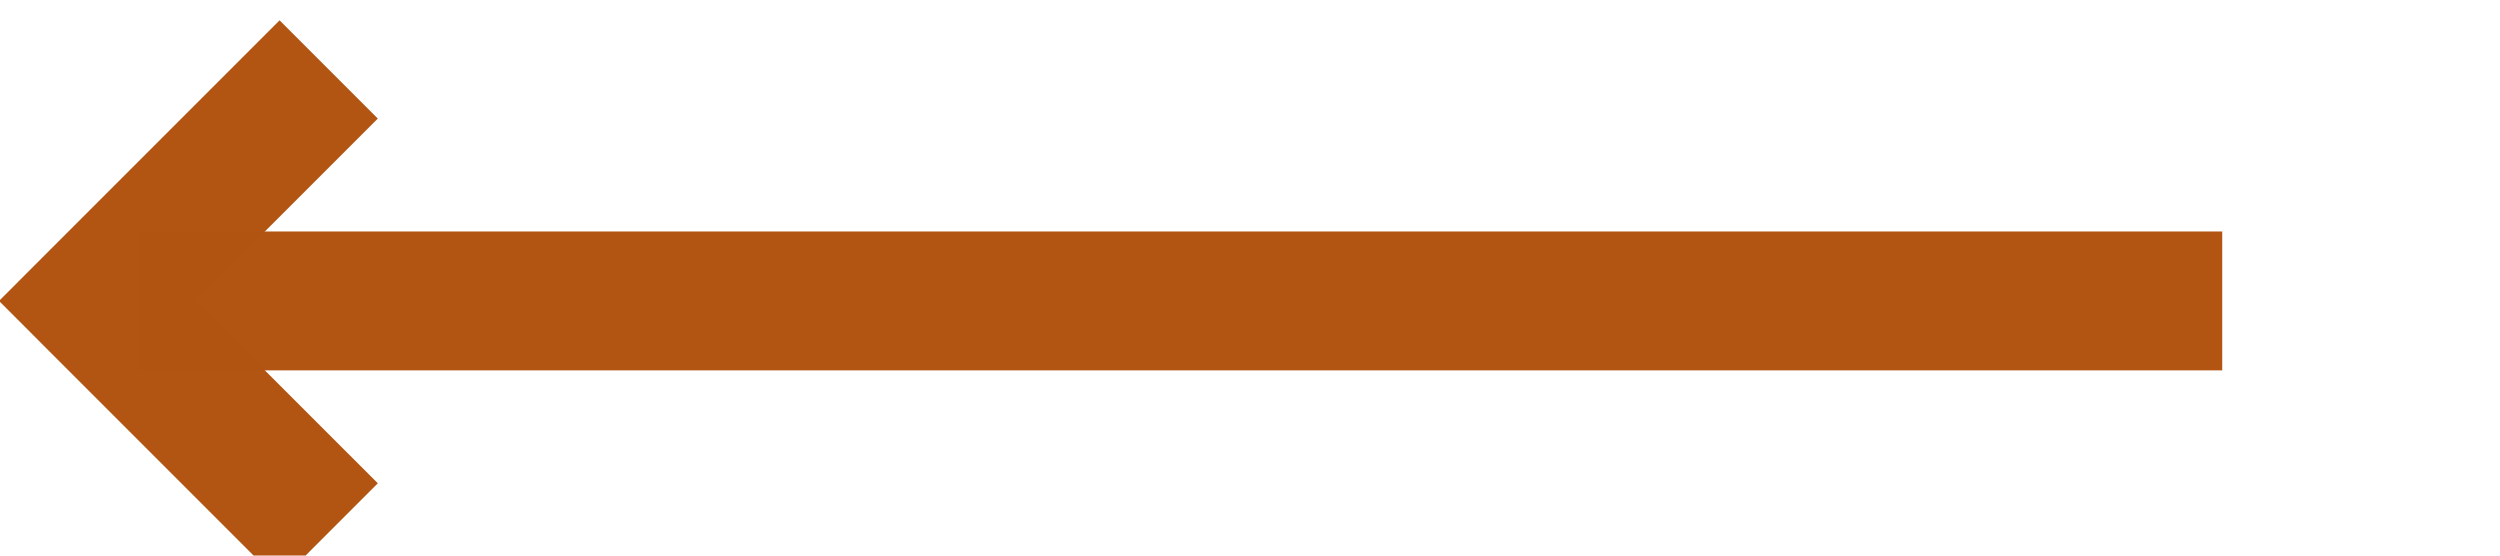 ﻿<?xml version="1.0" encoding="utf-8"?>
<svg version="1.1" xmlns:xlink="http://www.w3.org/1999/xlink" width="54px" height="12px" preserveAspectRatio="xMinYMid meet" viewBox="386 638  54 10" xmlns="http://www.w3.org/2000/svg">
  <path d="M 434 643.5  L 389 643.5  " stroke-width="3" stroke="#b25511" fill="none" stroke-opacity="0.996" />
  <path d="M 394.161 647.439  L 390.221 643.5  L 394.161 639.561  L 392.039 637.439  L 387.039 642.439  L 385.979 643.5  L 387.039 644.561  L 392.039 649.561  L 394.161 647.439  Z " fill-rule="nonzero" fill="#b25511" stroke="none" fill-opacity="0.996" />
</svg>